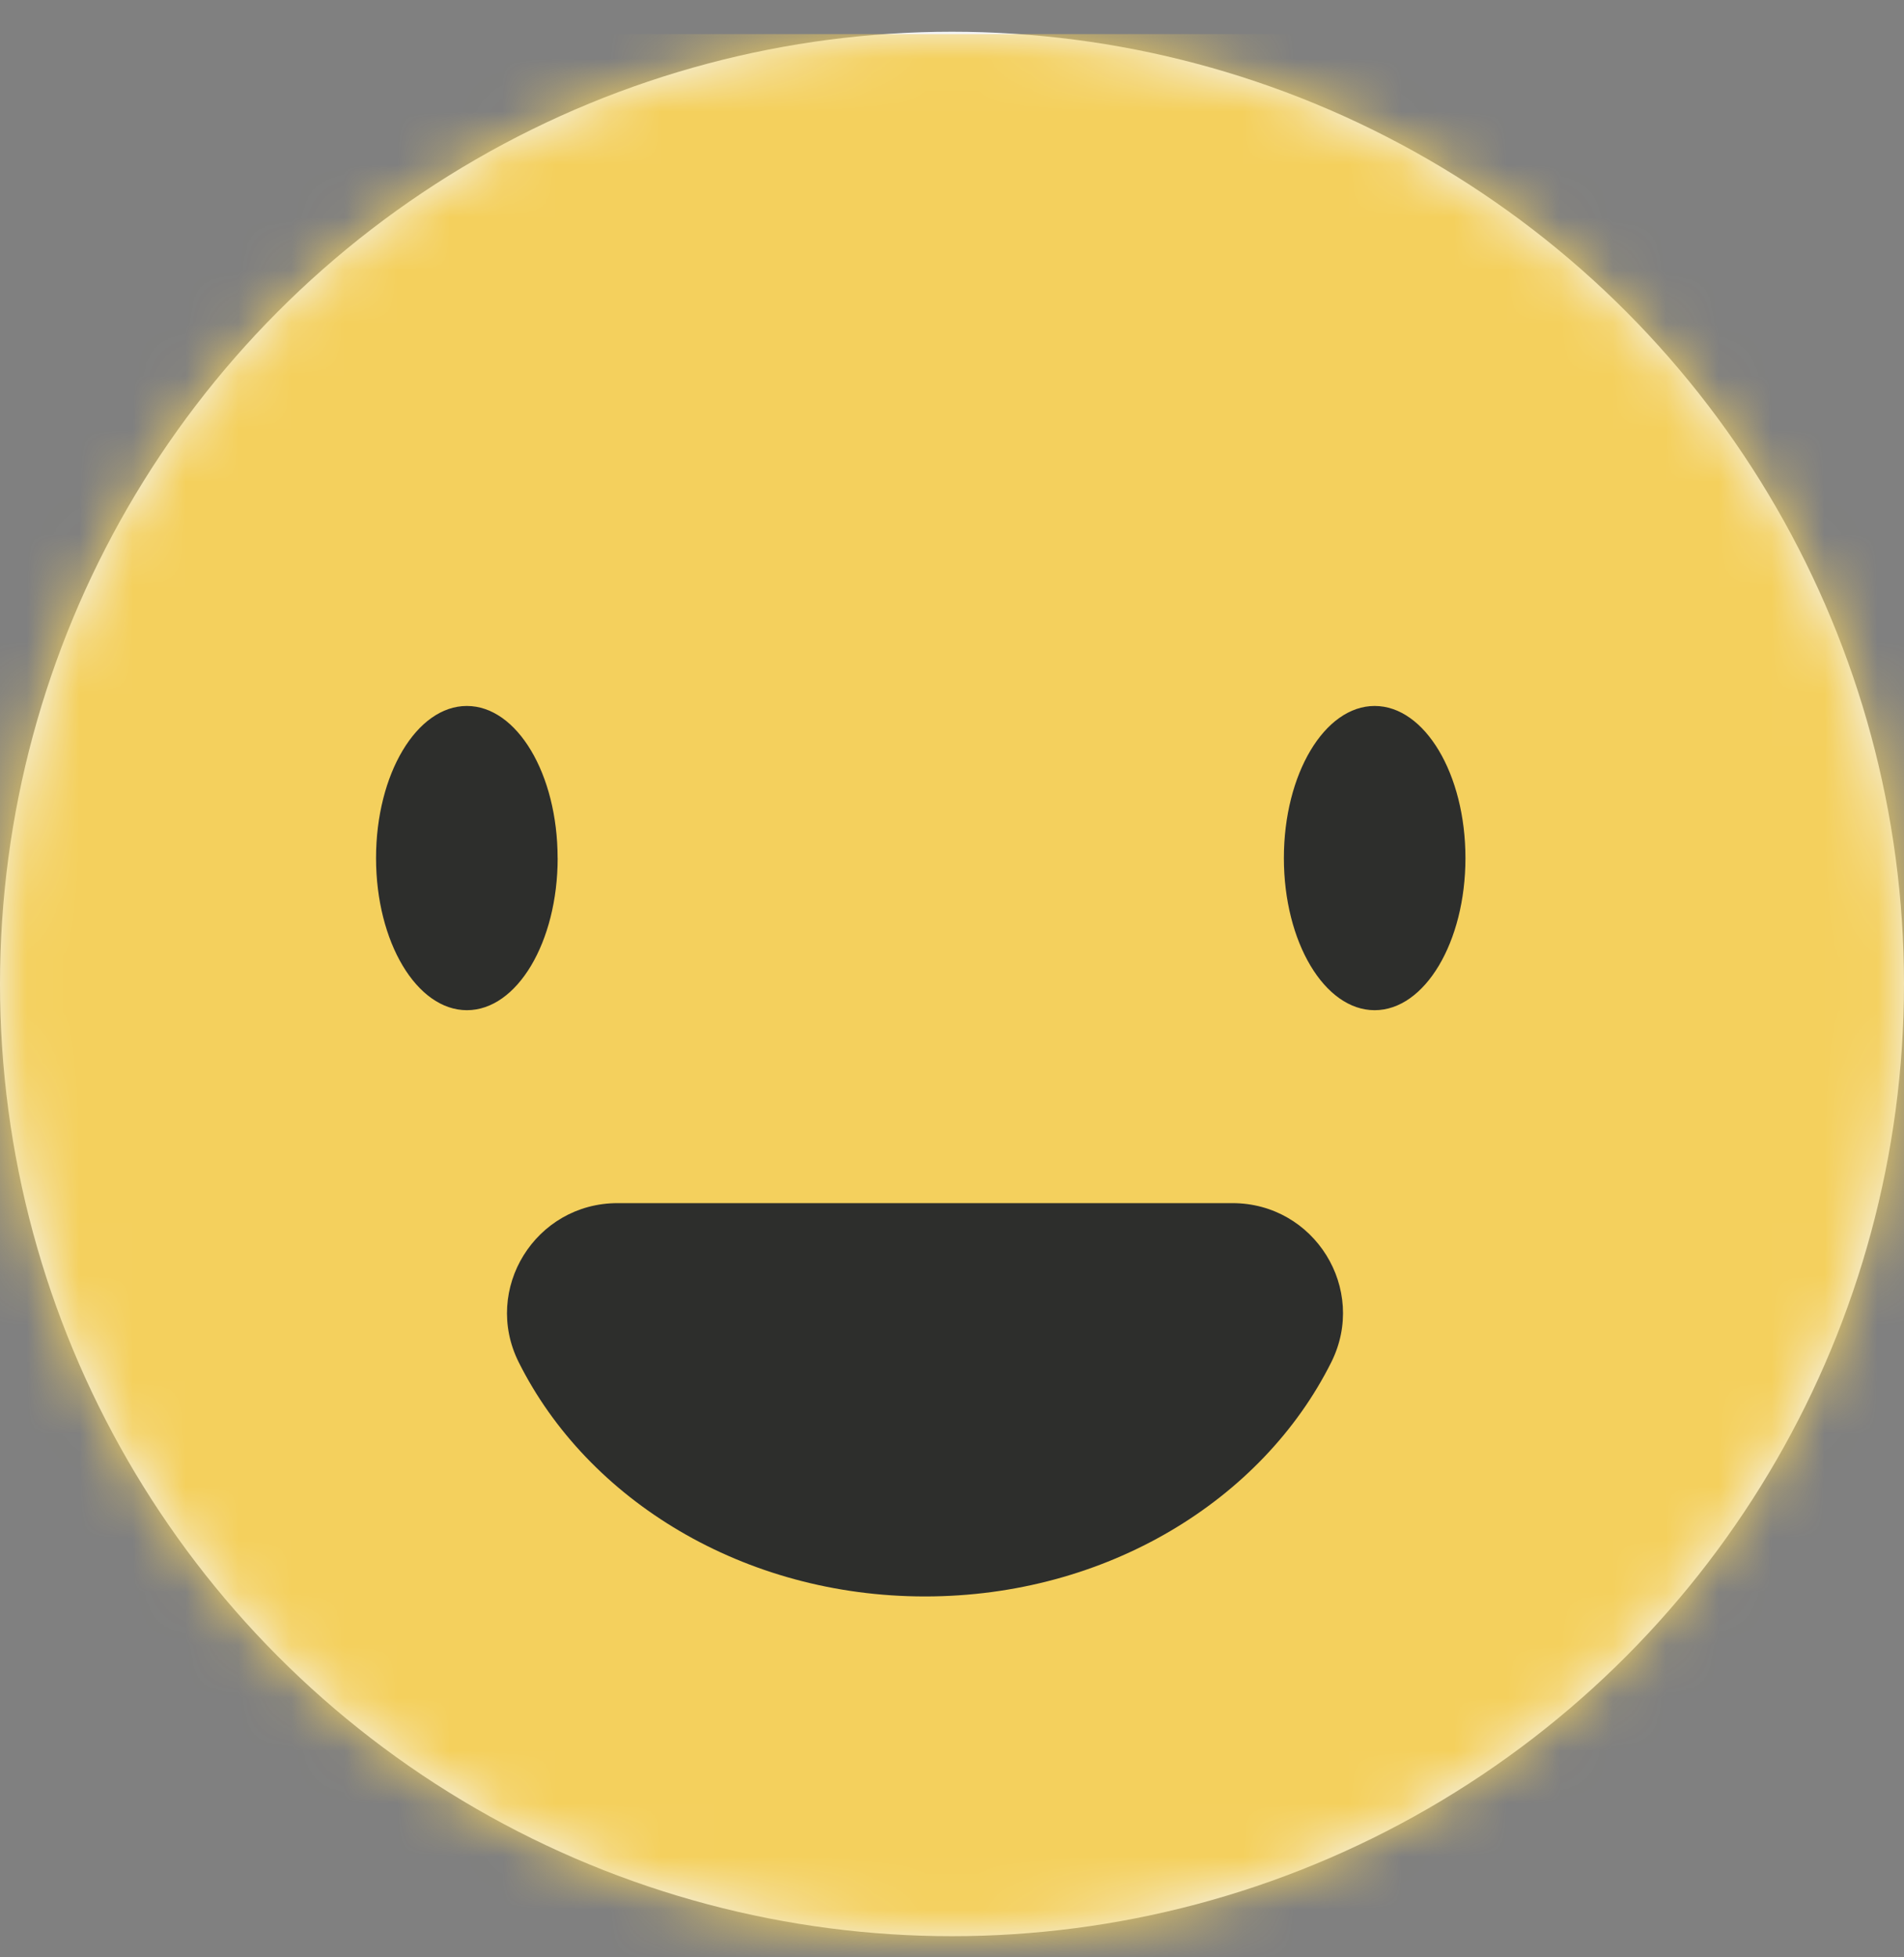 <svg xmlns="http://www.w3.org/2000/svg" xmlns:xlink="http://www.w3.org/1999/xlink" width="36" height="37" viewBox="0 0 36 37">
    <rect x="0" y="0" width="36" height="37" fill="#808080" stroke="none"/>
    <defs>
        <circle id="a" cx="18" cy="18" r="18"/>
    </defs>
    <g fill="none" fill-rule="evenodd" transform="translate(0 .6)">
        <mask id="b" fill="#fff">
            <use xlink:href="#a"/>
        </mask>
        <use fill="#F4F6F8" xlink:href="#a"/>
        <g mask="url(#b)">
            <path fill="#F4D05D" d="M26.813 39.375H8.006c-5.733 0-10.38-4.62-10.38-10.319V10.362C-2.374 4.664 2.273.044 8.006.044h18.807c5.733 0 10.38 4.62 10.38 10.318v18.694c0 5.699-4.647 10.319-10.38 10.319"/>
            <path fill="#2D2E2C" d="M10.544 15.62c0 1.589-.768 2.876-1.716 2.876S7.11 17.209 7.11 15.62c0-1.588.769-2.875 1.717-2.875.948 0 1.716 1.287 1.716 2.875M27.708 15.62c0 1.589-.769 2.876-1.717 2.876-.947 0-1.716-1.287-1.716-2.876 0-1.588.769-2.875 1.716-2.875.948 0 1.717 1.287 1.717 2.875M23.301 22.143c1.554 0 2.562 1.625 1.87 3.008-1.305 2.608-4.253 4.427-7.682 4.427-3.428 0-6.377-1.82-7.681-4.427-.692-1.383.316-3.008 1.87-3.008H23.3"/>
        </g>
    </g>
</svg>
